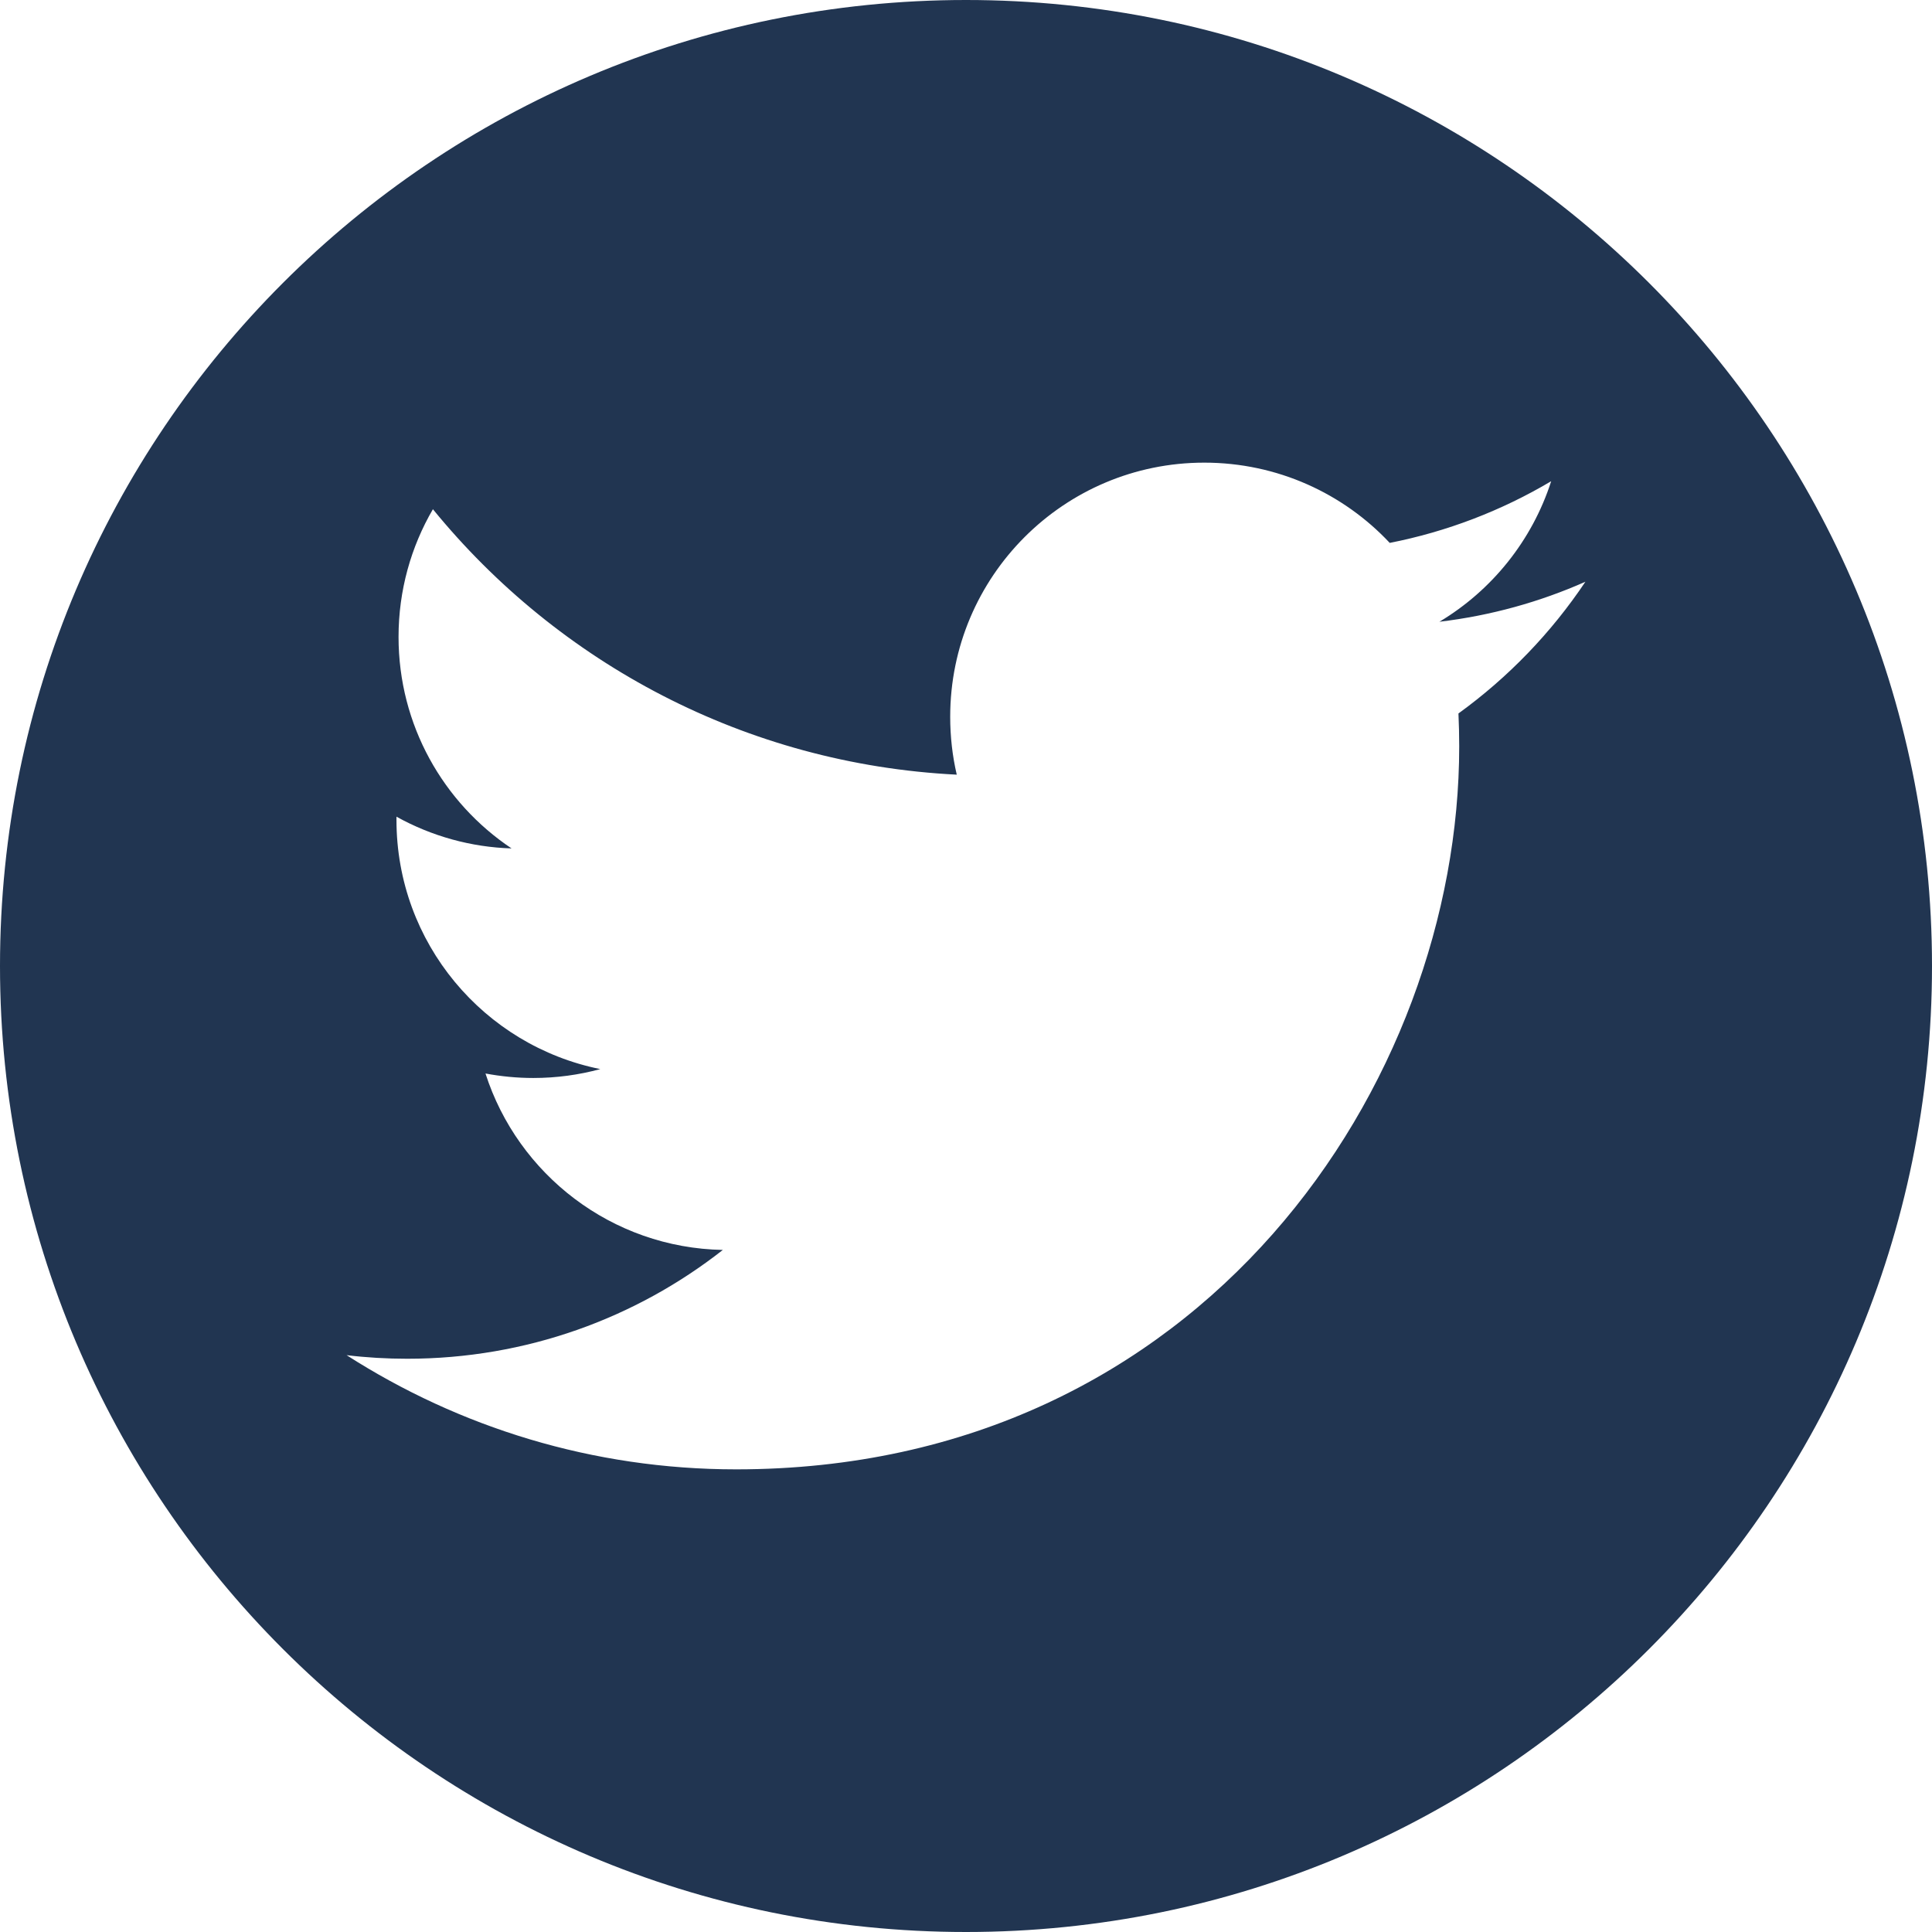 <svg width="28" height="28" viewBox="0 0 28 28" fill="none" xmlns="http://www.w3.org/2000/svg">
<path fill-rule="evenodd" clip-rule="evenodd" d="M28 14C28 21.732 21.732 28 14 28C6.268 28 0 21.732 0 14C0 6.268 6.268 0 14 0C21.732 0 28 6.268 28 14ZM20.861 9.011C21.607 8.922 22.316 8.724 22.977 8.431C22.481 9.172 21.858 9.818 21.137 10.34C21.144 10.498 21.148 10.657 21.148 10.817C21.148 15.683 17.443 21.295 10.669 21.295C8.589 21.295 6.654 20.685 5.023 19.64C5.312 19.675 5.605 19.692 5.902 19.692C7.627 19.692 9.216 19.103 10.476 18.115C8.865 18.085 7.505 17.02 7.036 15.558C7.261 15.6 7.492 15.623 7.729 15.623C8.066 15.623 8.39 15.578 8.7 15.494C7.015 15.155 5.746 13.667 5.746 11.883V11.836C6.257 12.12 6.829 12.278 7.414 12.296C6.426 11.636 5.776 10.509 5.776 9.231C5.776 8.556 5.957 7.924 6.274 7.38C8.091 9.607 10.805 11.074 13.866 11.227C13.803 10.957 13.771 10.676 13.771 10.388C13.771 8.353 15.42 6.705 17.453 6.705C18.512 6.705 19.47 7.152 20.141 7.868C20.966 7.706 21.758 7.403 22.481 6.974C22.205 7.833 21.622 8.556 20.861 9.011Z" fill="#213551"/>
</svg>
